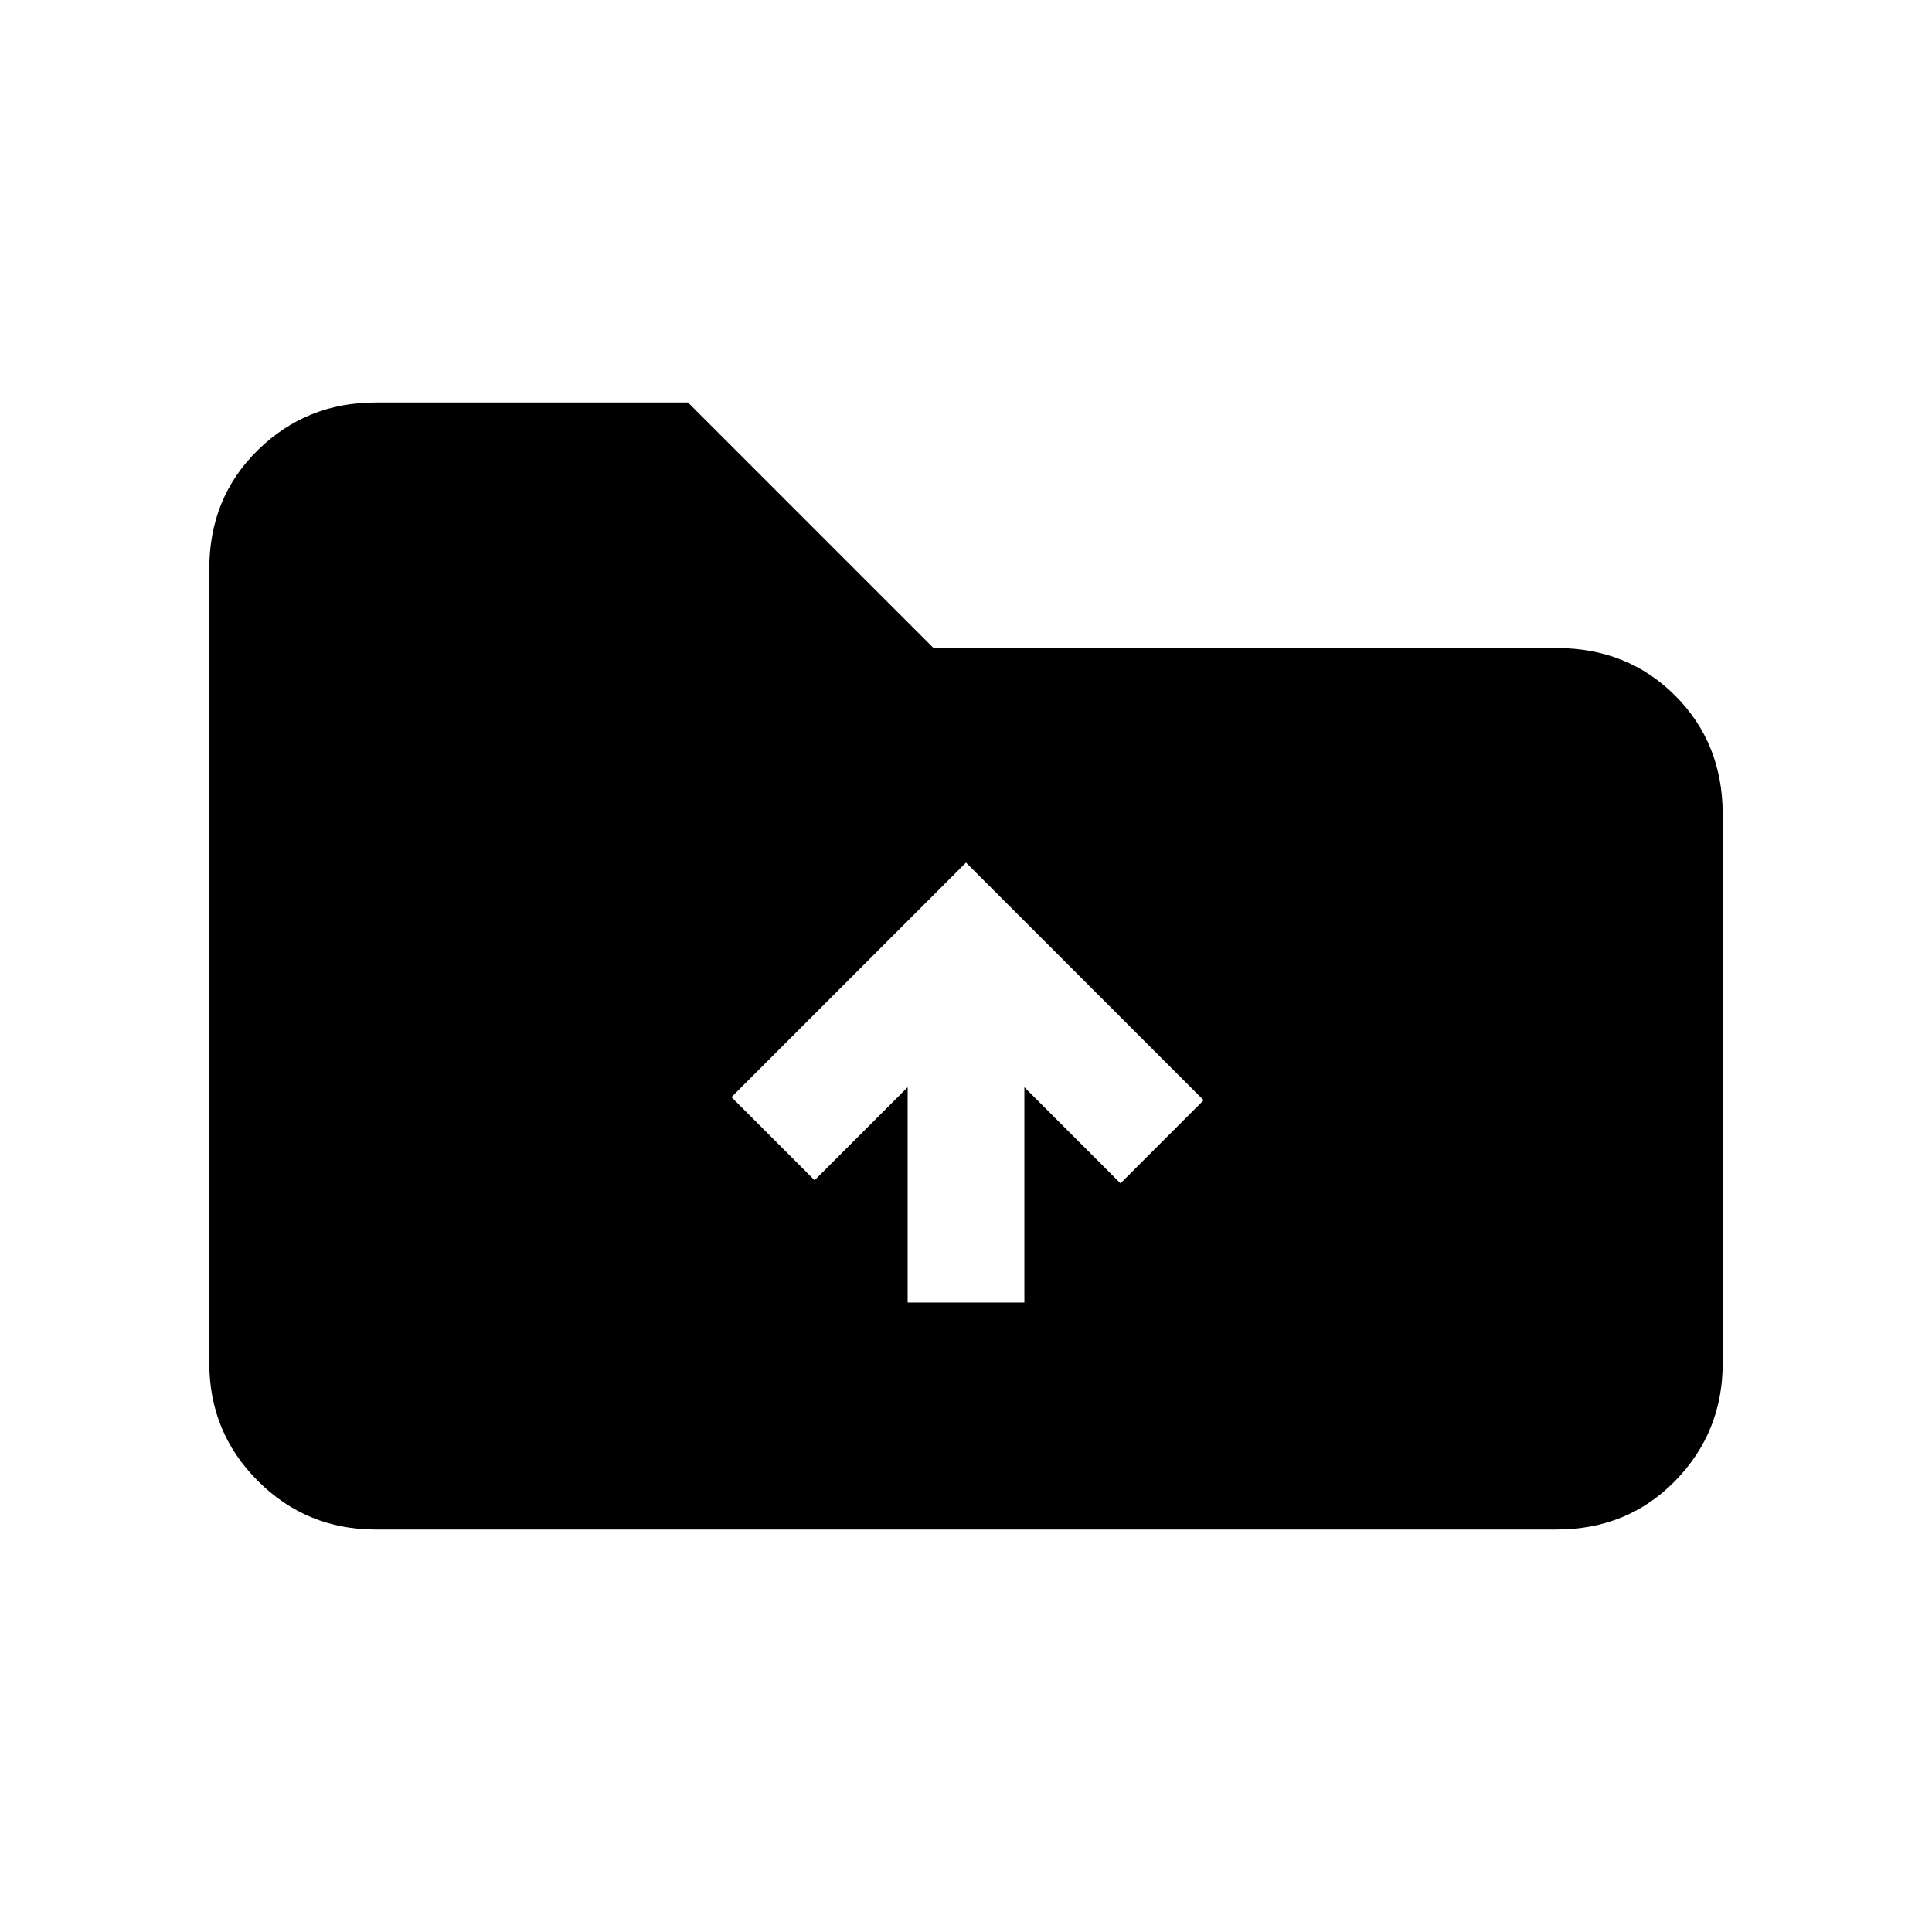 <svg xmlns="http://www.w3.org/2000/svg" height="20" viewBox="0 -960 960 960" width="20"><path d="M186.62-200q-34.35 0-58.48-24.14Q104-248.27 104-282.62v-394.76q0-35.35 24.14-58.98Q152.27-760 186.62-760h155.23l122 122h309.53q35.35 0 58.98 23.64Q856-590.73 856-555.38v272.76q0 34.35-23.64 58.48Q808.73-200 773.38-200H186.62ZM451-312.77h58v-107L556.77-372l41.31-41.31L480-531.38 363.46-414.85l41.31 41.31L451-419.77v107Z"/></svg>